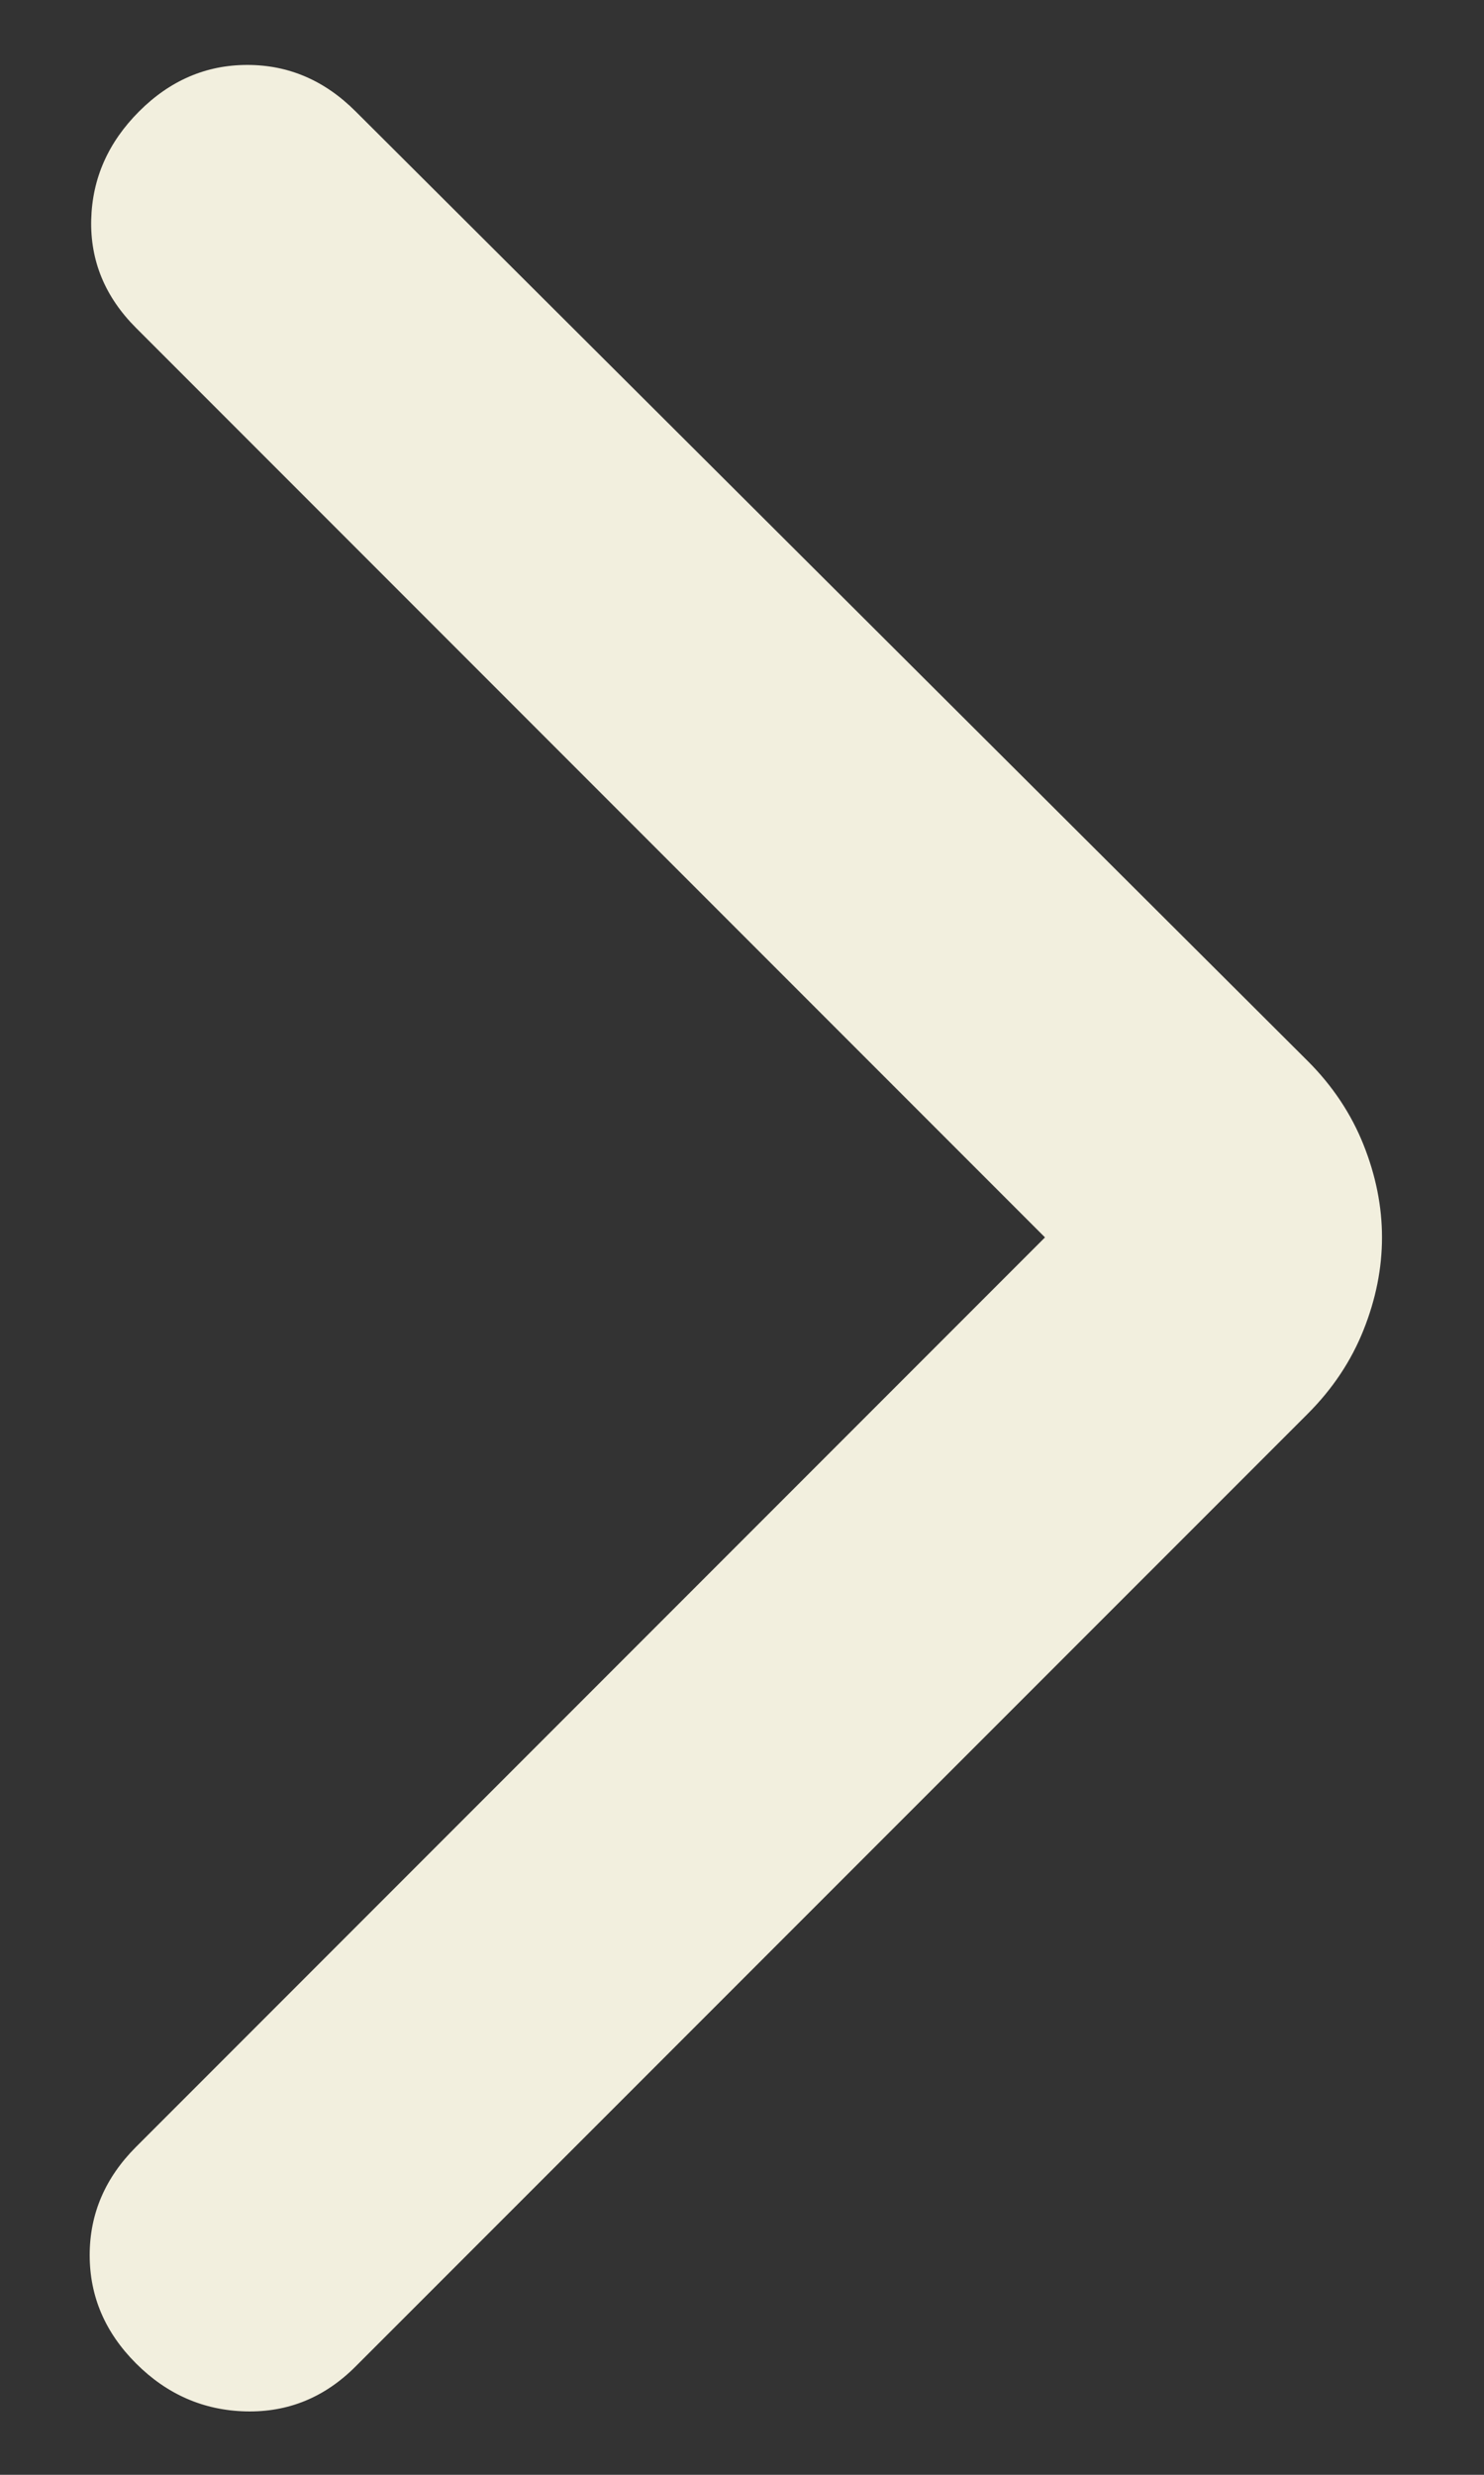 <svg width="30" height="50" viewBox="0 0 30 50" fill="none" xmlns="http://www.w3.org/2000/svg">
<rect x="0" y="0" width="30" height="50" fill="#333333" stroke="none"/>
<mask id="mask0_171_2355" style="mask-type:alpha" maskUnits="userSpaceOnUse" x="0" y="0" width="30" height="50">
<rect x="30" y="50" width="30" height="50" transform="rotate(-180 30 50)" fill="#D9D9D9"/>
</mask>
<g mask="url(#mask0_171_2355)">
<path d="M21.125 25L2.75 6.625C2.125 6 1.823 5.271 1.844 4.437C1.865 3.604 2.188 2.875 2.813 2.25C3.438 1.625 4.167 1.312 5 1.312C5.834 1.312 6.563 1.625 7.188 2.25L26.438 21.438C26.938 21.938 27.313 22.5 27.563 23.125C27.813 23.75 27.938 24.375 27.938 25C27.938 25.625 27.813 26.25 27.563 26.875C27.313 27.5 26.938 28.062 26.438 28.562L7.188 47.812C6.563 48.438 5.823 48.739 4.969 48.719C4.115 48.698 3.375 48.375 2.75 47.75C2.125 47.125 1.813 46.396 1.813 45.562C1.813 44.729 2.125 44 2.75 43.375L21.125 25Z" fill="#F2EFDE"/>
</g>
</svg>
